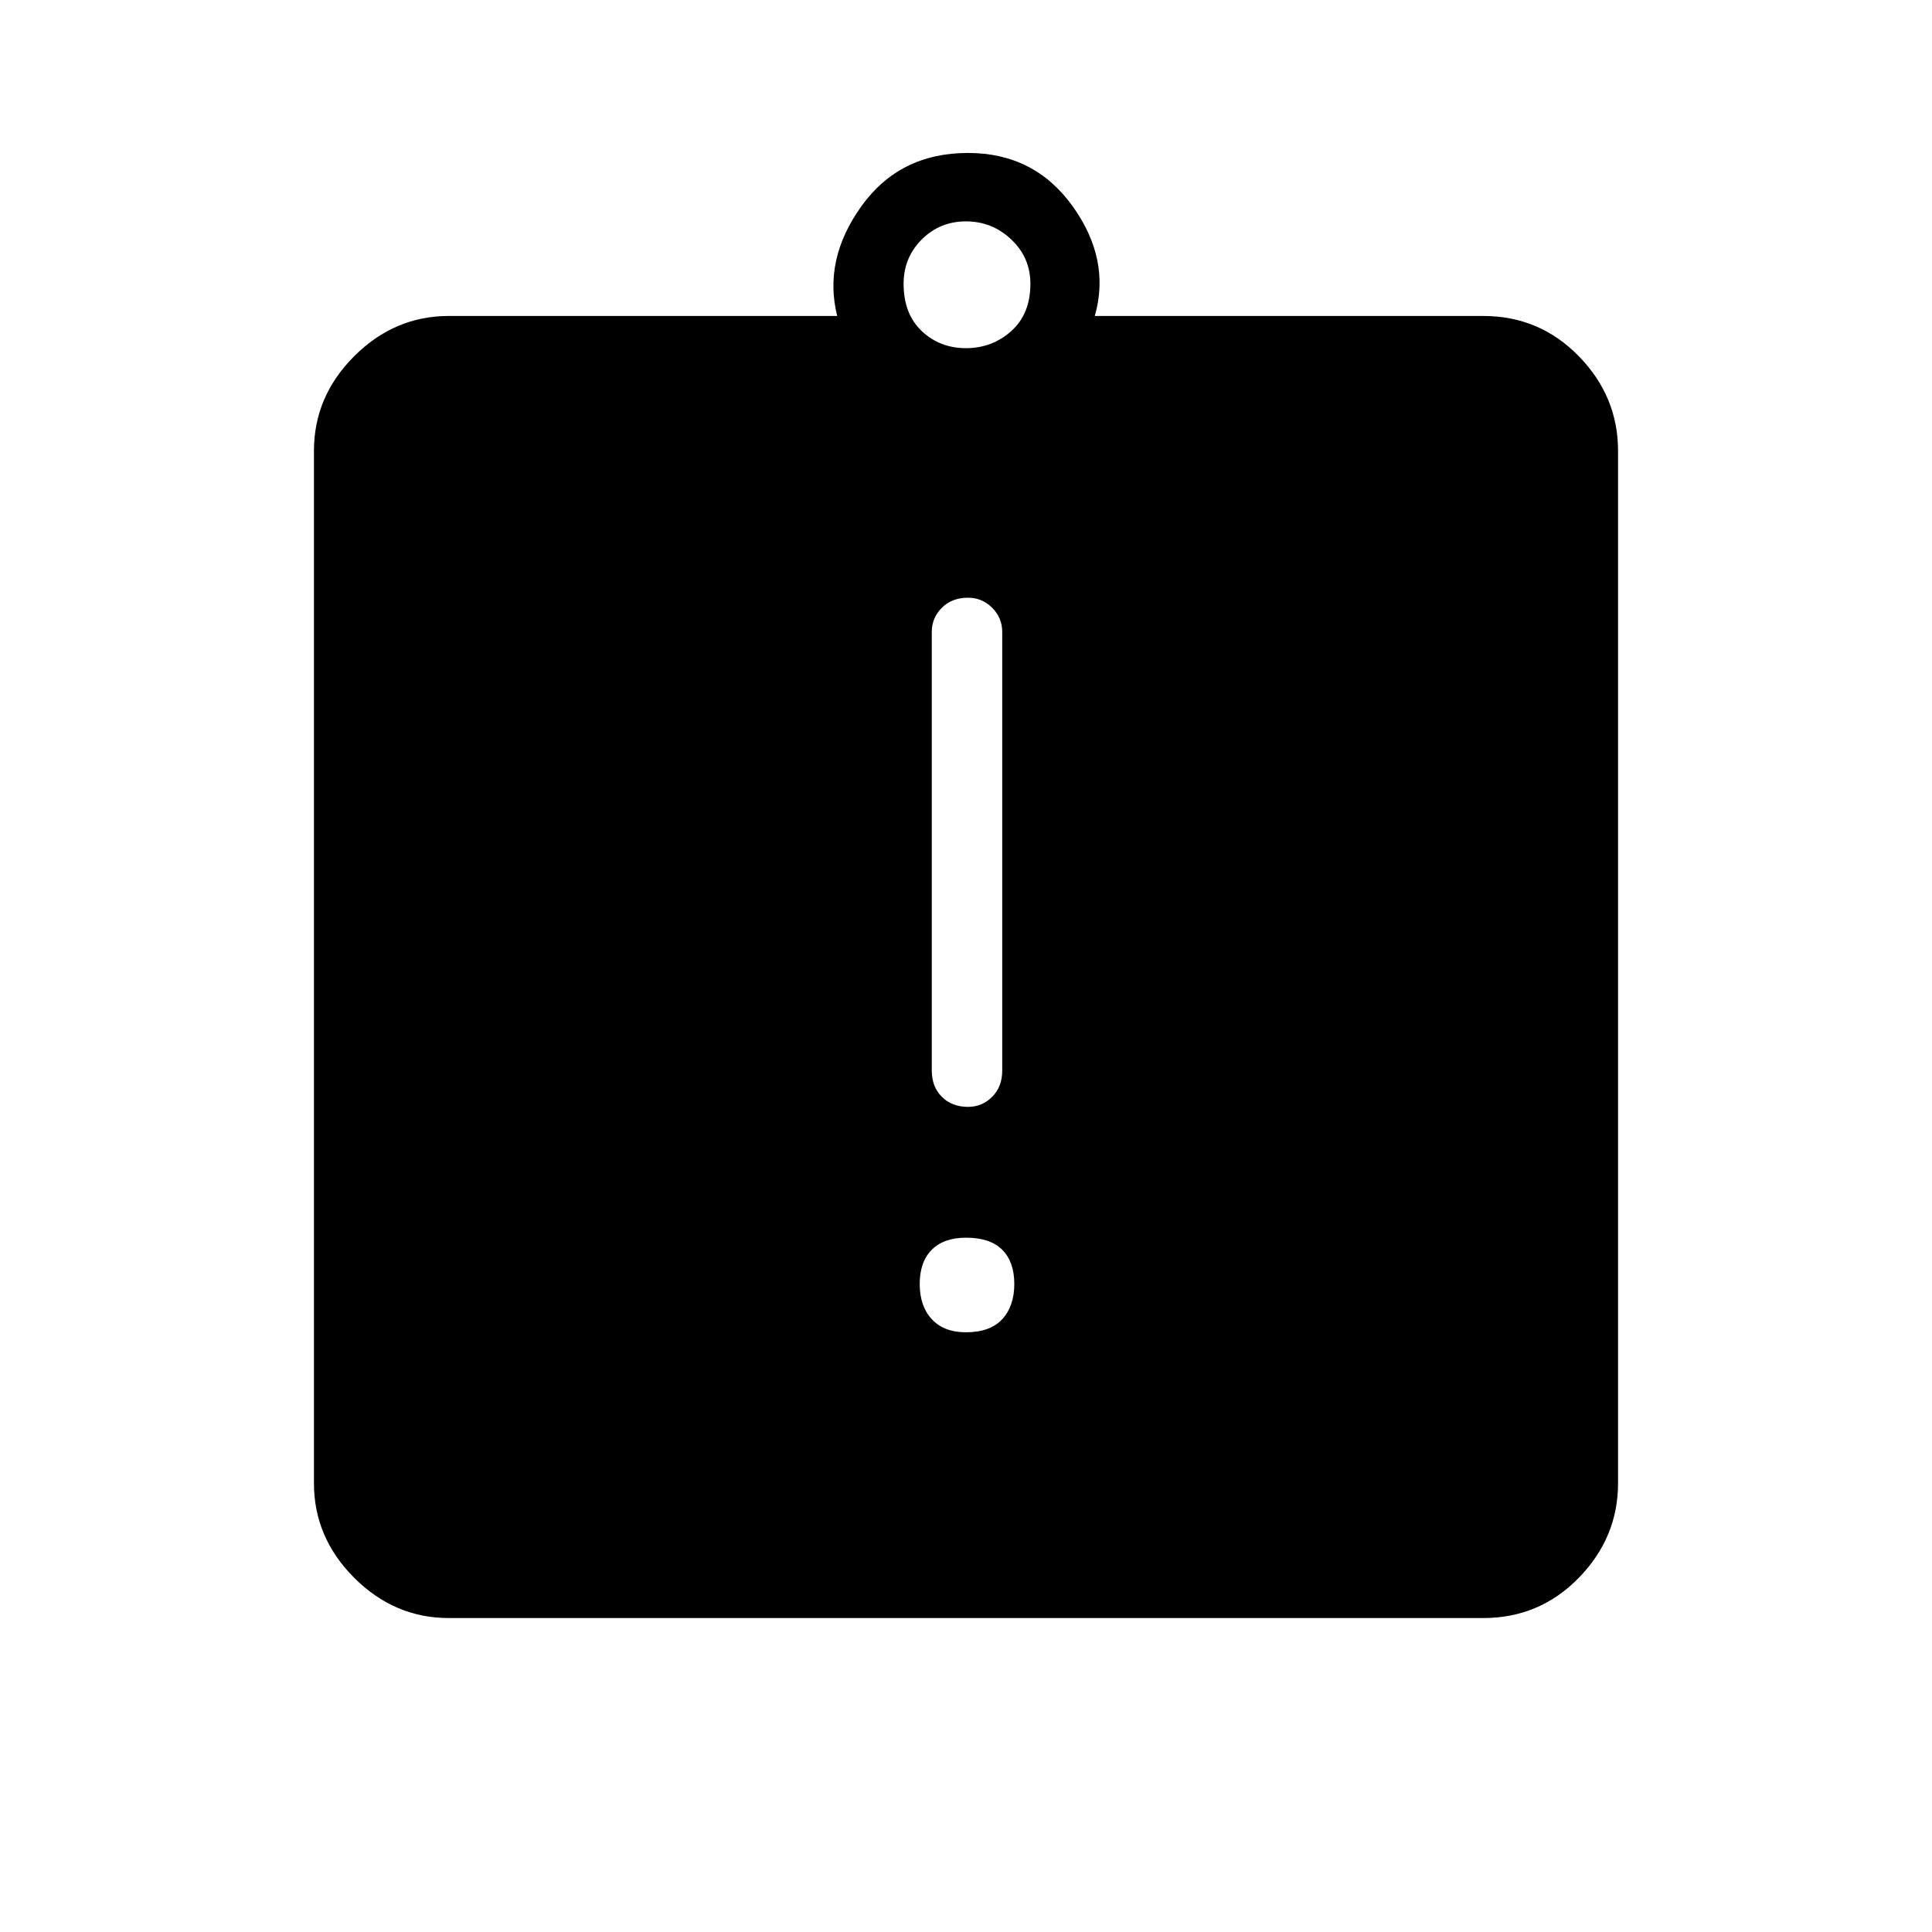 <svg xmlns="http://www.w3.org/2000/svg" height="48" width="48"><path d="M24 33.1q.6 0 .9-.325.3-.325.3-.875t-.3-.85q-.3-.3-.9-.3-.55 0-.85.3-.3.3-.3.85t.3.875q.3.325.85.325Zm.05-5.6q.35 0 .6-.25t.25-.65V15.7q0-.35-.25-.6t-.6-.25q-.4 0-.65.25t-.25.6v10.9q0 .4.25.65t.65.25Zm-12.9 12.7q-1.35 0-2.35-1t-1-2.35V11.2q0-1.35 1-2.35t2.35-1h9.65q-.35-1.4.6-2.725.95-1.325 2.65-1.325 1.65 0 2.6 1.325.95 1.325.55 2.725h9.65q1.4 0 2.375 1 .975 1 .975 2.35v25.65q0 1.35-.975 2.35t-2.375 1ZM24 8.65q.65 0 1.125-.425T25.6 7.05q0-.65-.475-1.1Q24.65 5.5 24 5.5t-1.1.45q-.45.45-.45 1.1 0 .75.45 1.175.45.425 1.1.425Z"/></svg>